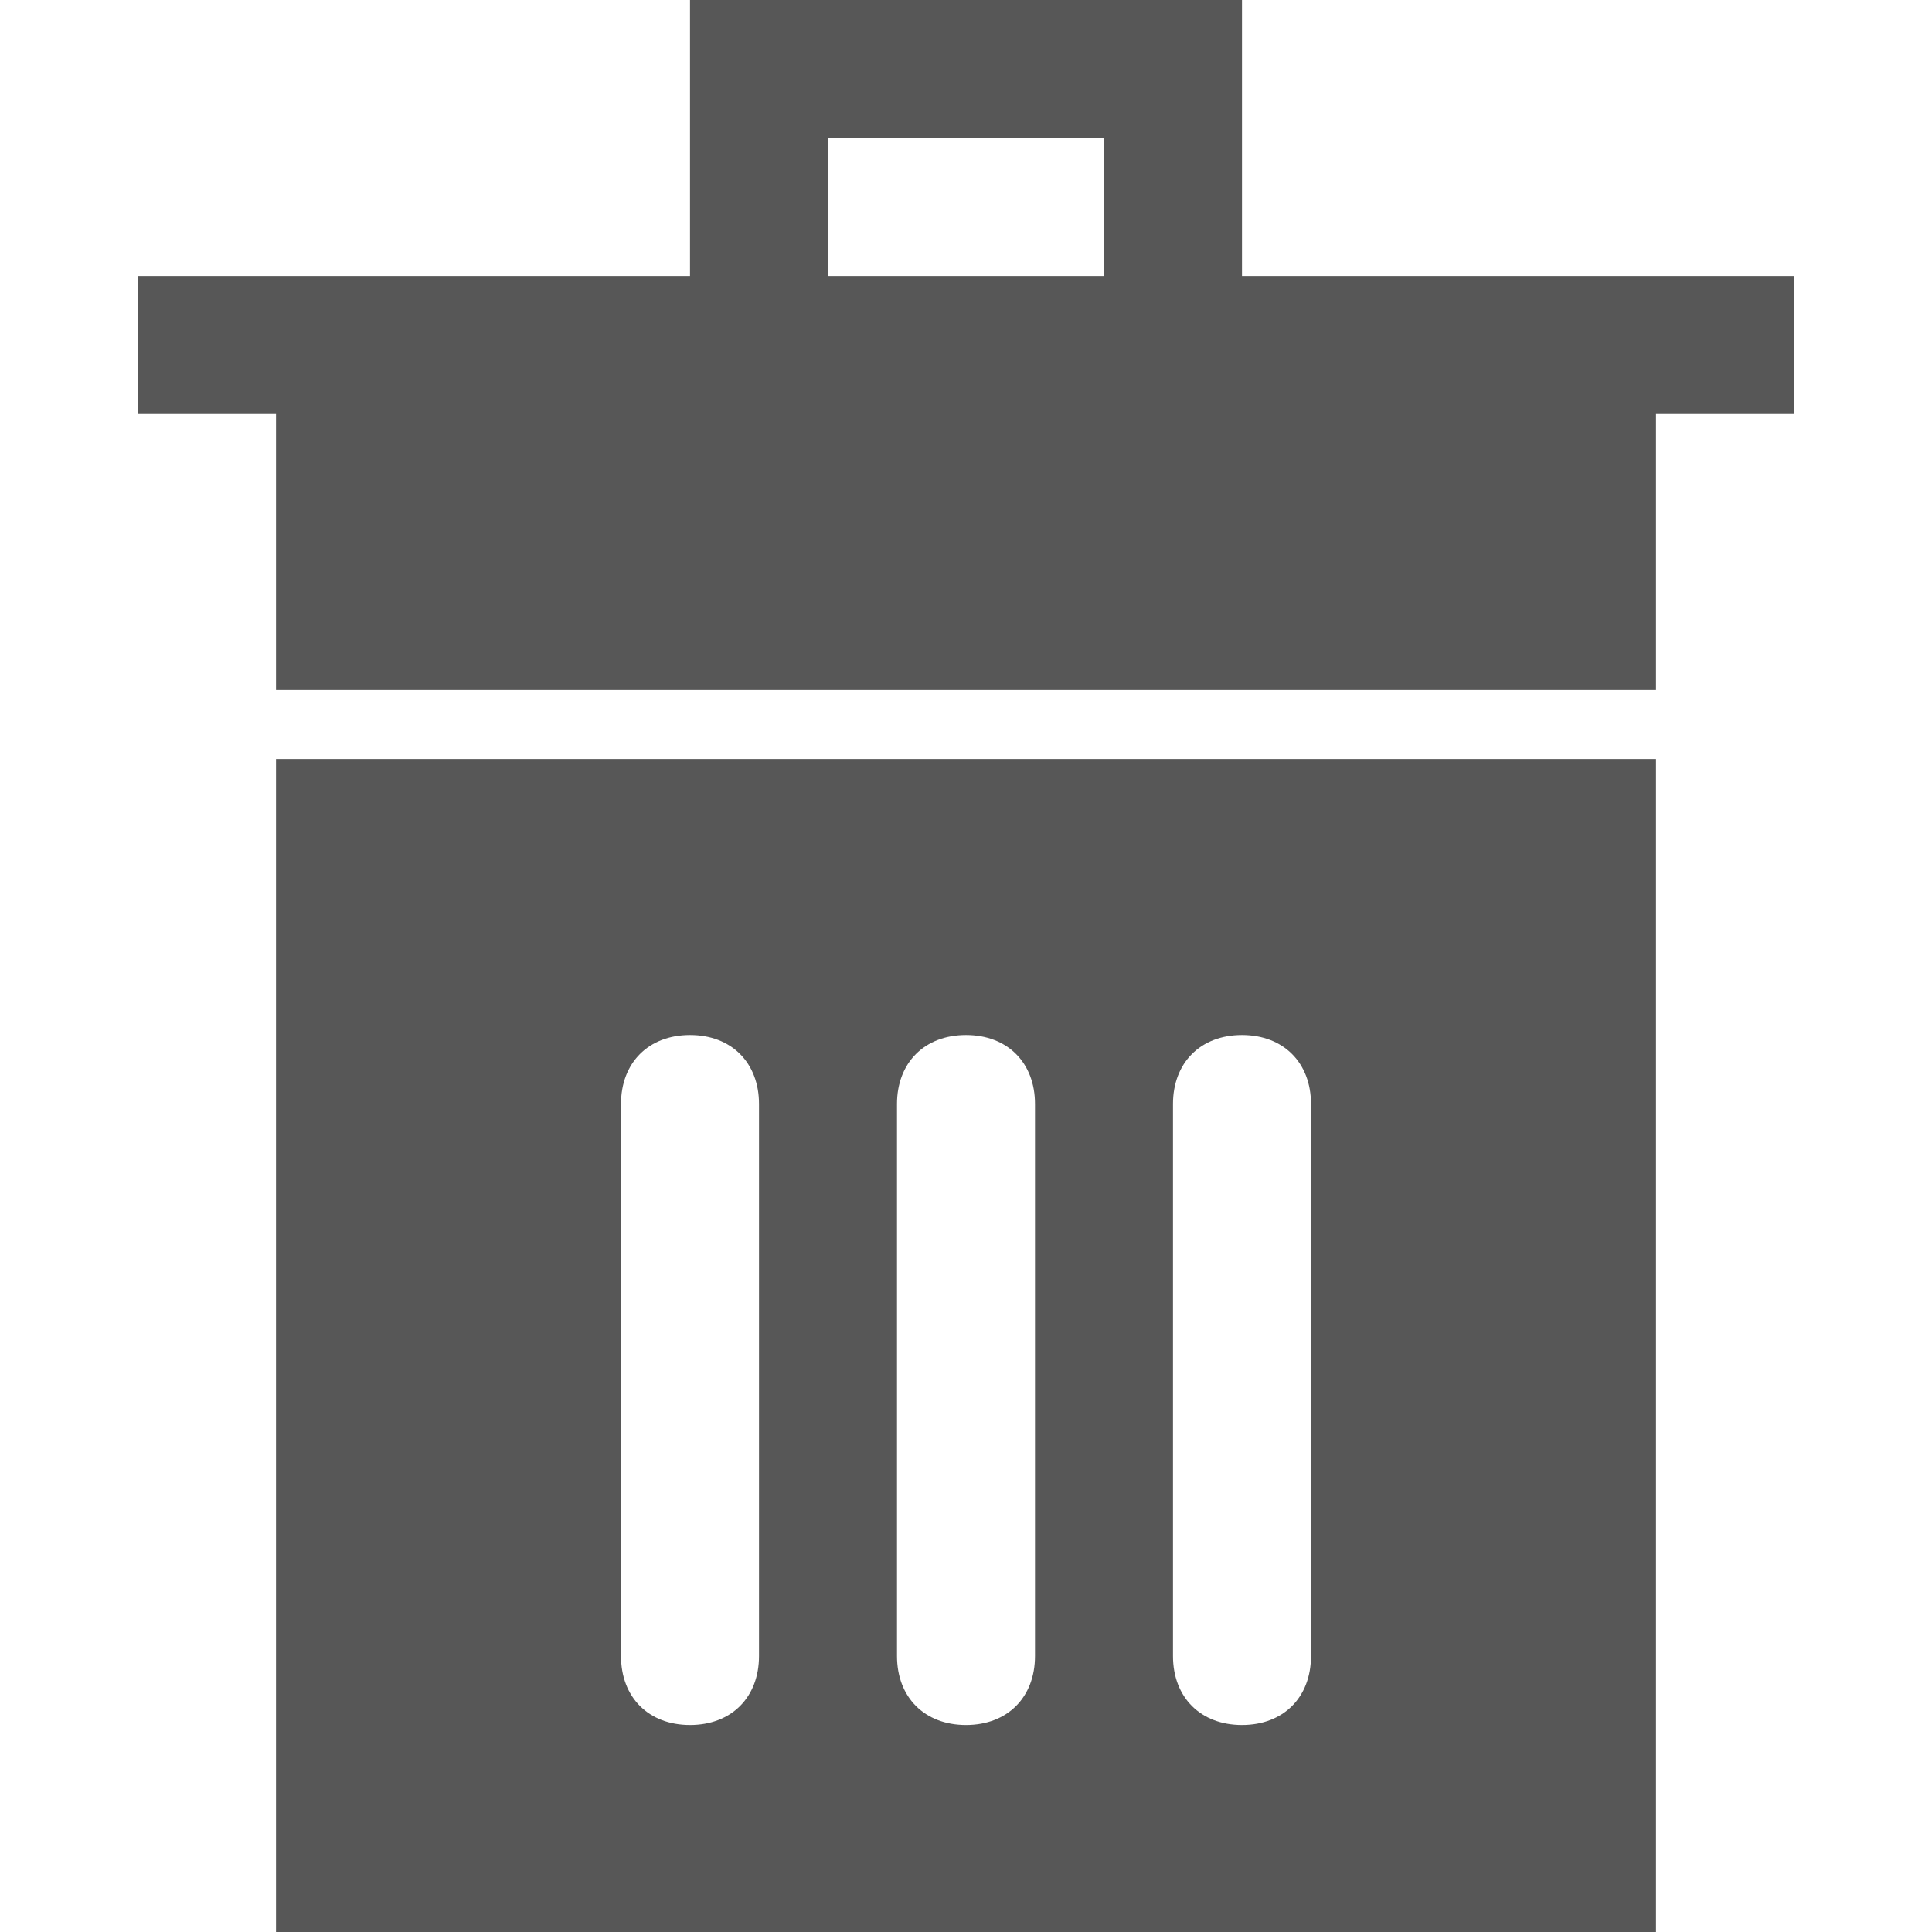 <?xml version="1.0" encoding="utf-8"?>
<!-- Generator: Adobe Illustrator 23.0.2, SVG Export Plug-In . SVG Version: 6.00 Build 0)  -->
<svg version="1.1" id="Layer_1" xmlns="http://www.w3.org/2000/svg" xmlns:xlink="http://www.w3.org/1999/xlink" x="0px" y="0px"
	 viewBox="0 0 14 14" style="enable-background:new 0 0 14 14;" xml:space="preserve">
<style type="text/css">
	.st0{fill:#575757;}
	.st1{fill:#575757;}
	.st2{fill:#575757;}
</style>
<g>
	<path class="st0" d="M2,14h10V5.5H2V14z M8.5,8c0-0.3,0.2-0.5,0.5-0.5S9.5,7.7,9.5,8v4c0,0.3-0.2,0.5-0.5,0.5S8.5,12.3,8.5,12V8z
		 M6.5,8c0-0.3,0.2-0.5,0.5-0.5S7.5,7.7,7.5,8v4c0,0.3-0.2,0.5-0.5,0.5S6.5,12.3,6.5,12V8z M4.5,8c0-0.3,0.2-0.5,0.5-0.5
		S5.5,7.7,5.5,8v4c0,0.3-0.2,0.5-0.5,0.5S4.5,12.3,4.5,12V8z"/>
	<path class="st0" d="M9,2V1V0H8H6H5v1v1H1v1h1v2h10V3h1V2H9z M6,1h2v1H6V1z"/>
</g>
</svg>
